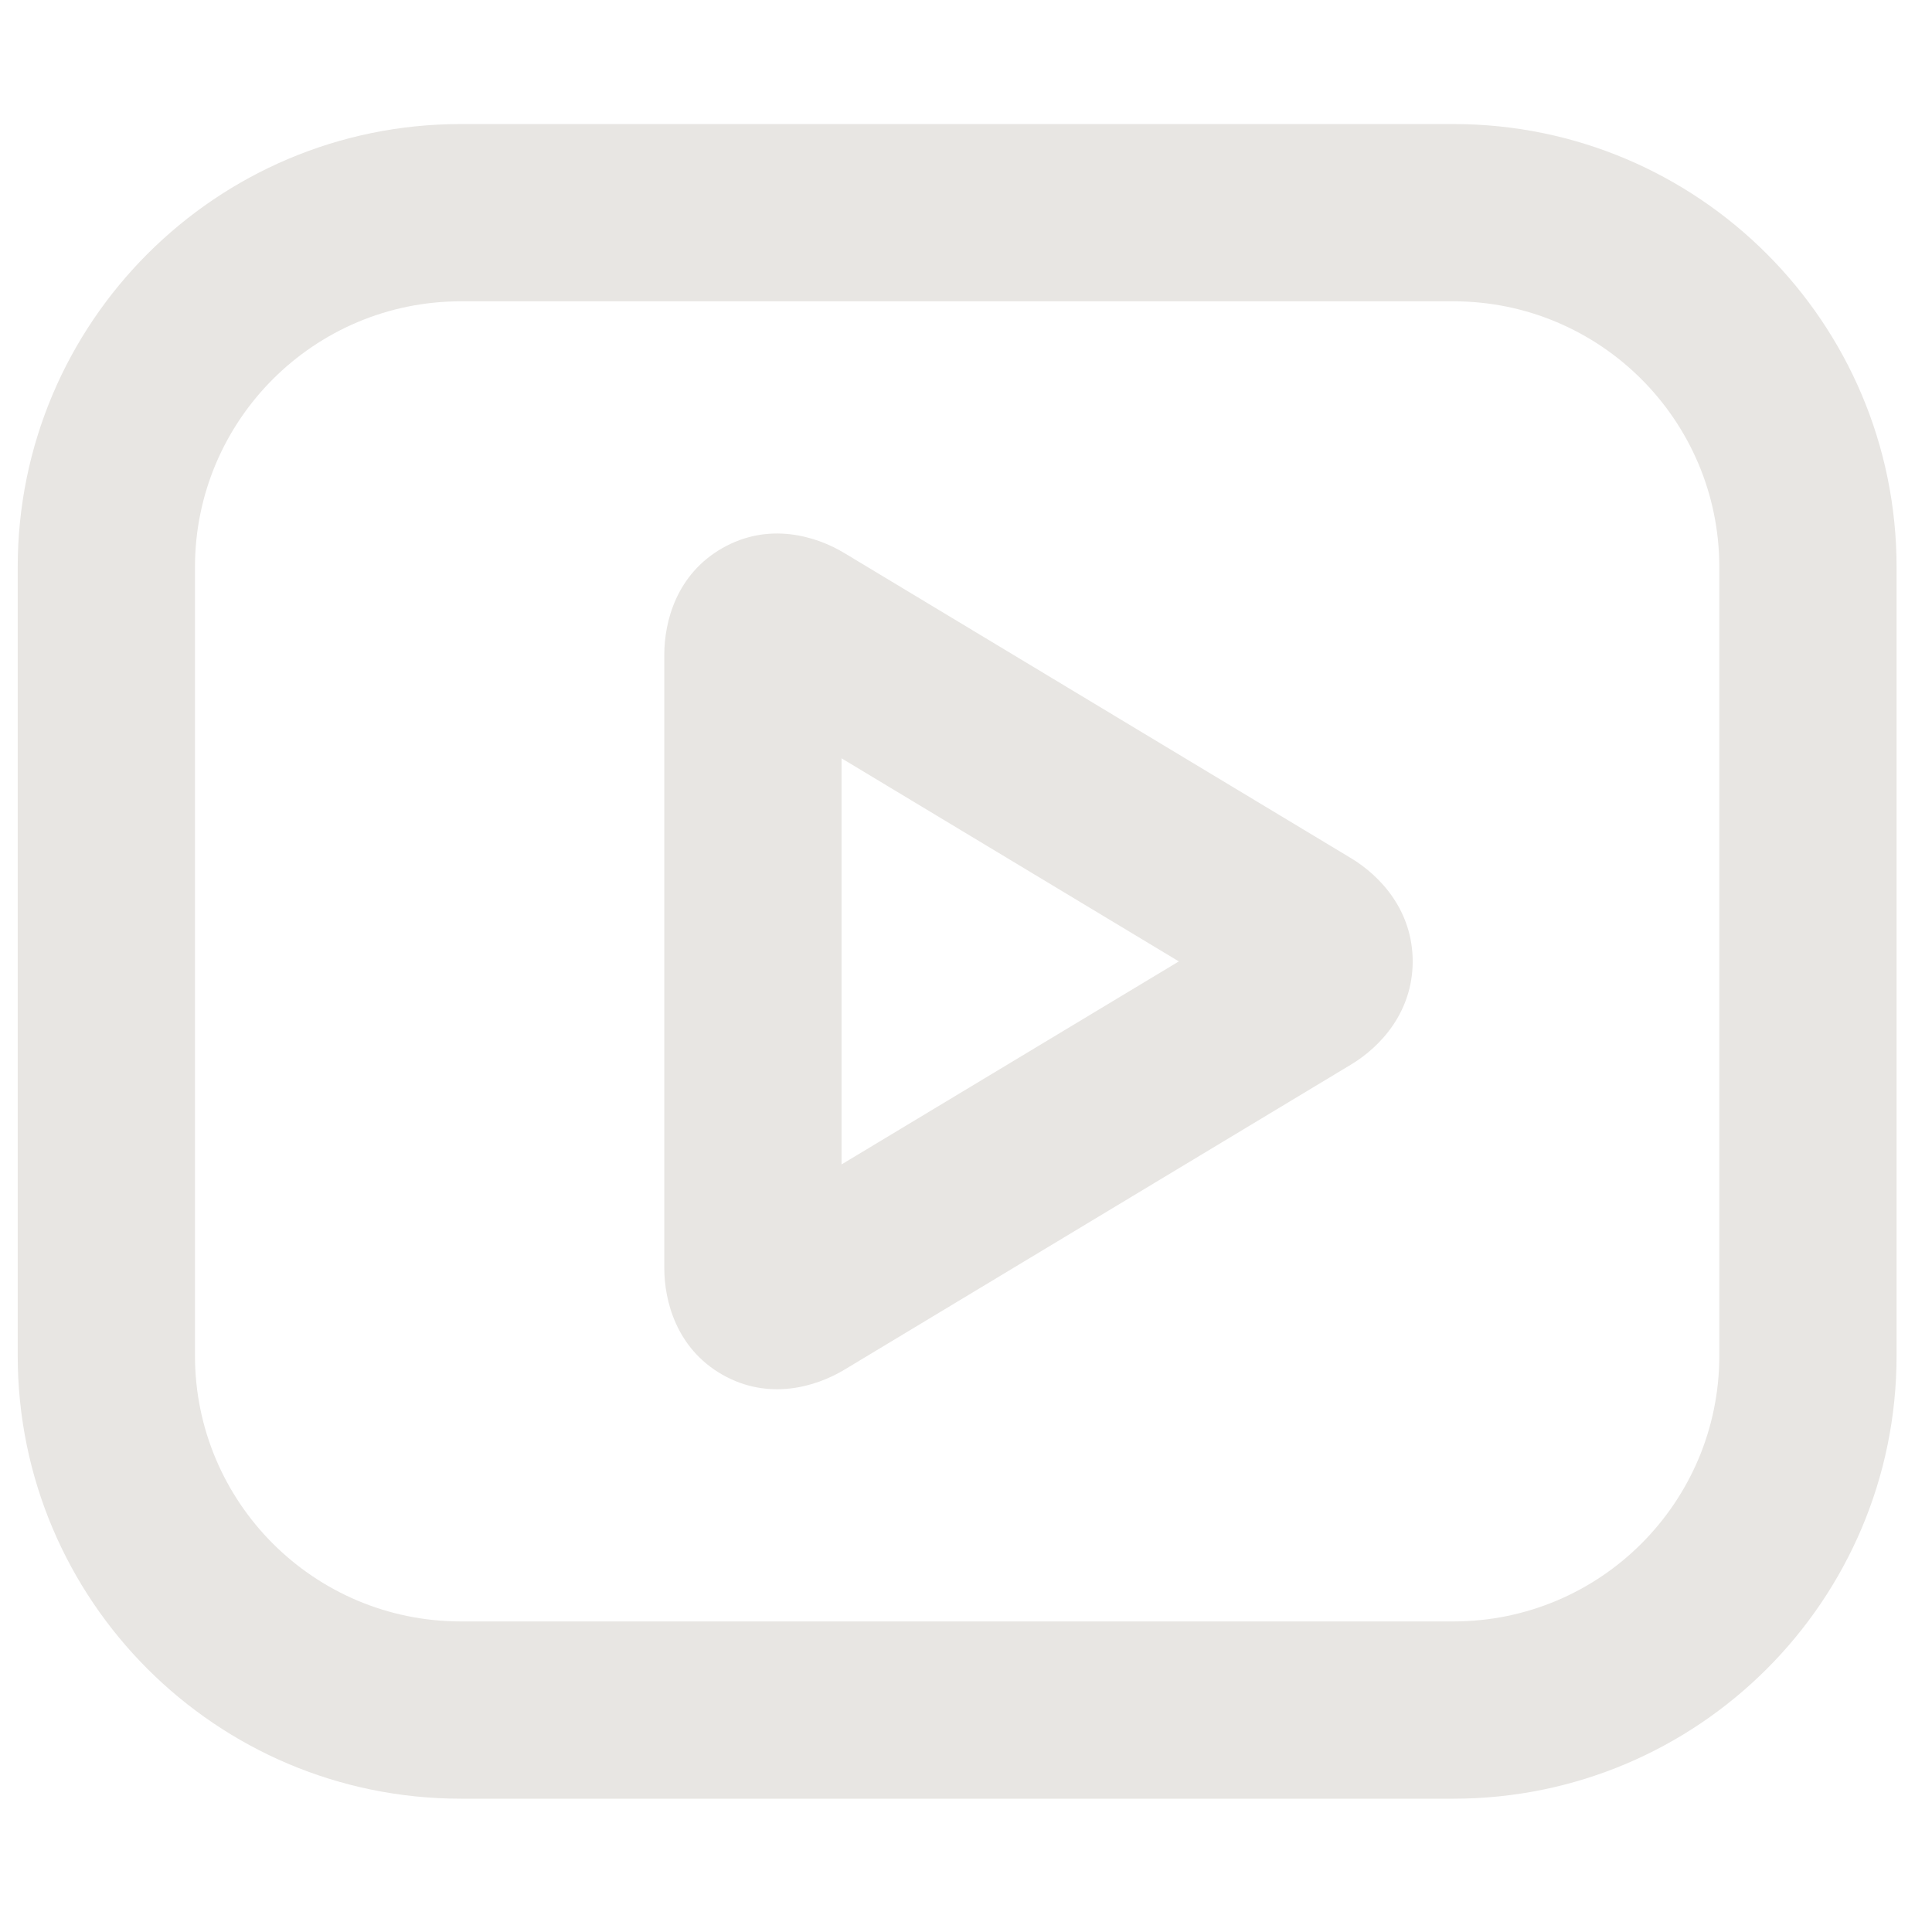 <svg width="24" height="24" viewBox="0 0 24 24" fill="none" xmlns="http://www.w3.org/2000/svg">
<path fill-rule="evenodd" clip-rule="evenodd" d="M0.22 7.046C0.22 4.006 2.685 1.541 5.725 1.541H18.055C21.095 1.541 23.56 4.006 23.56 7.046V16.84C23.56 19.88 21.095 22.344 18.055 22.344H5.725C2.685 22.344 0.22 19.88 0.22 16.84V7.046ZM5.725 3.743C3.901 3.743 2.422 5.222 2.422 7.046V16.84C2.422 18.664 3.901 20.142 5.725 20.142H18.055C19.879 20.142 21.358 18.664 21.358 16.84V7.046C21.358 5.222 19.879 3.743 18.055 3.743H5.725Z" fill="#E8E6E3"/>
<path fill-rule="evenodd" clip-rule="evenodd" d="M10.454 9.42L14.644 11.943L10.454 14.465V9.42ZM15.646 11.339C15.646 11.339 15.646 11.339 15.646 11.339ZM8.975 6.808C9.55 6.481 10.136 6.658 10.485 6.868L16.782 10.66C17.149 10.881 17.549 11.312 17.549 11.944C17.548 12.574 17.148 13.005 16.782 13.225C16.782 13.225 16.782 13.225 16.782 13.225L10.486 17.017C10.134 17.228 9.547 17.404 8.972 17.076C8.401 16.749 8.252 16.158 8.252 15.752V8.133C8.252 7.726 8.401 7.134 8.975 6.808Z" fill="#E8E6E3"/>
</svg>
